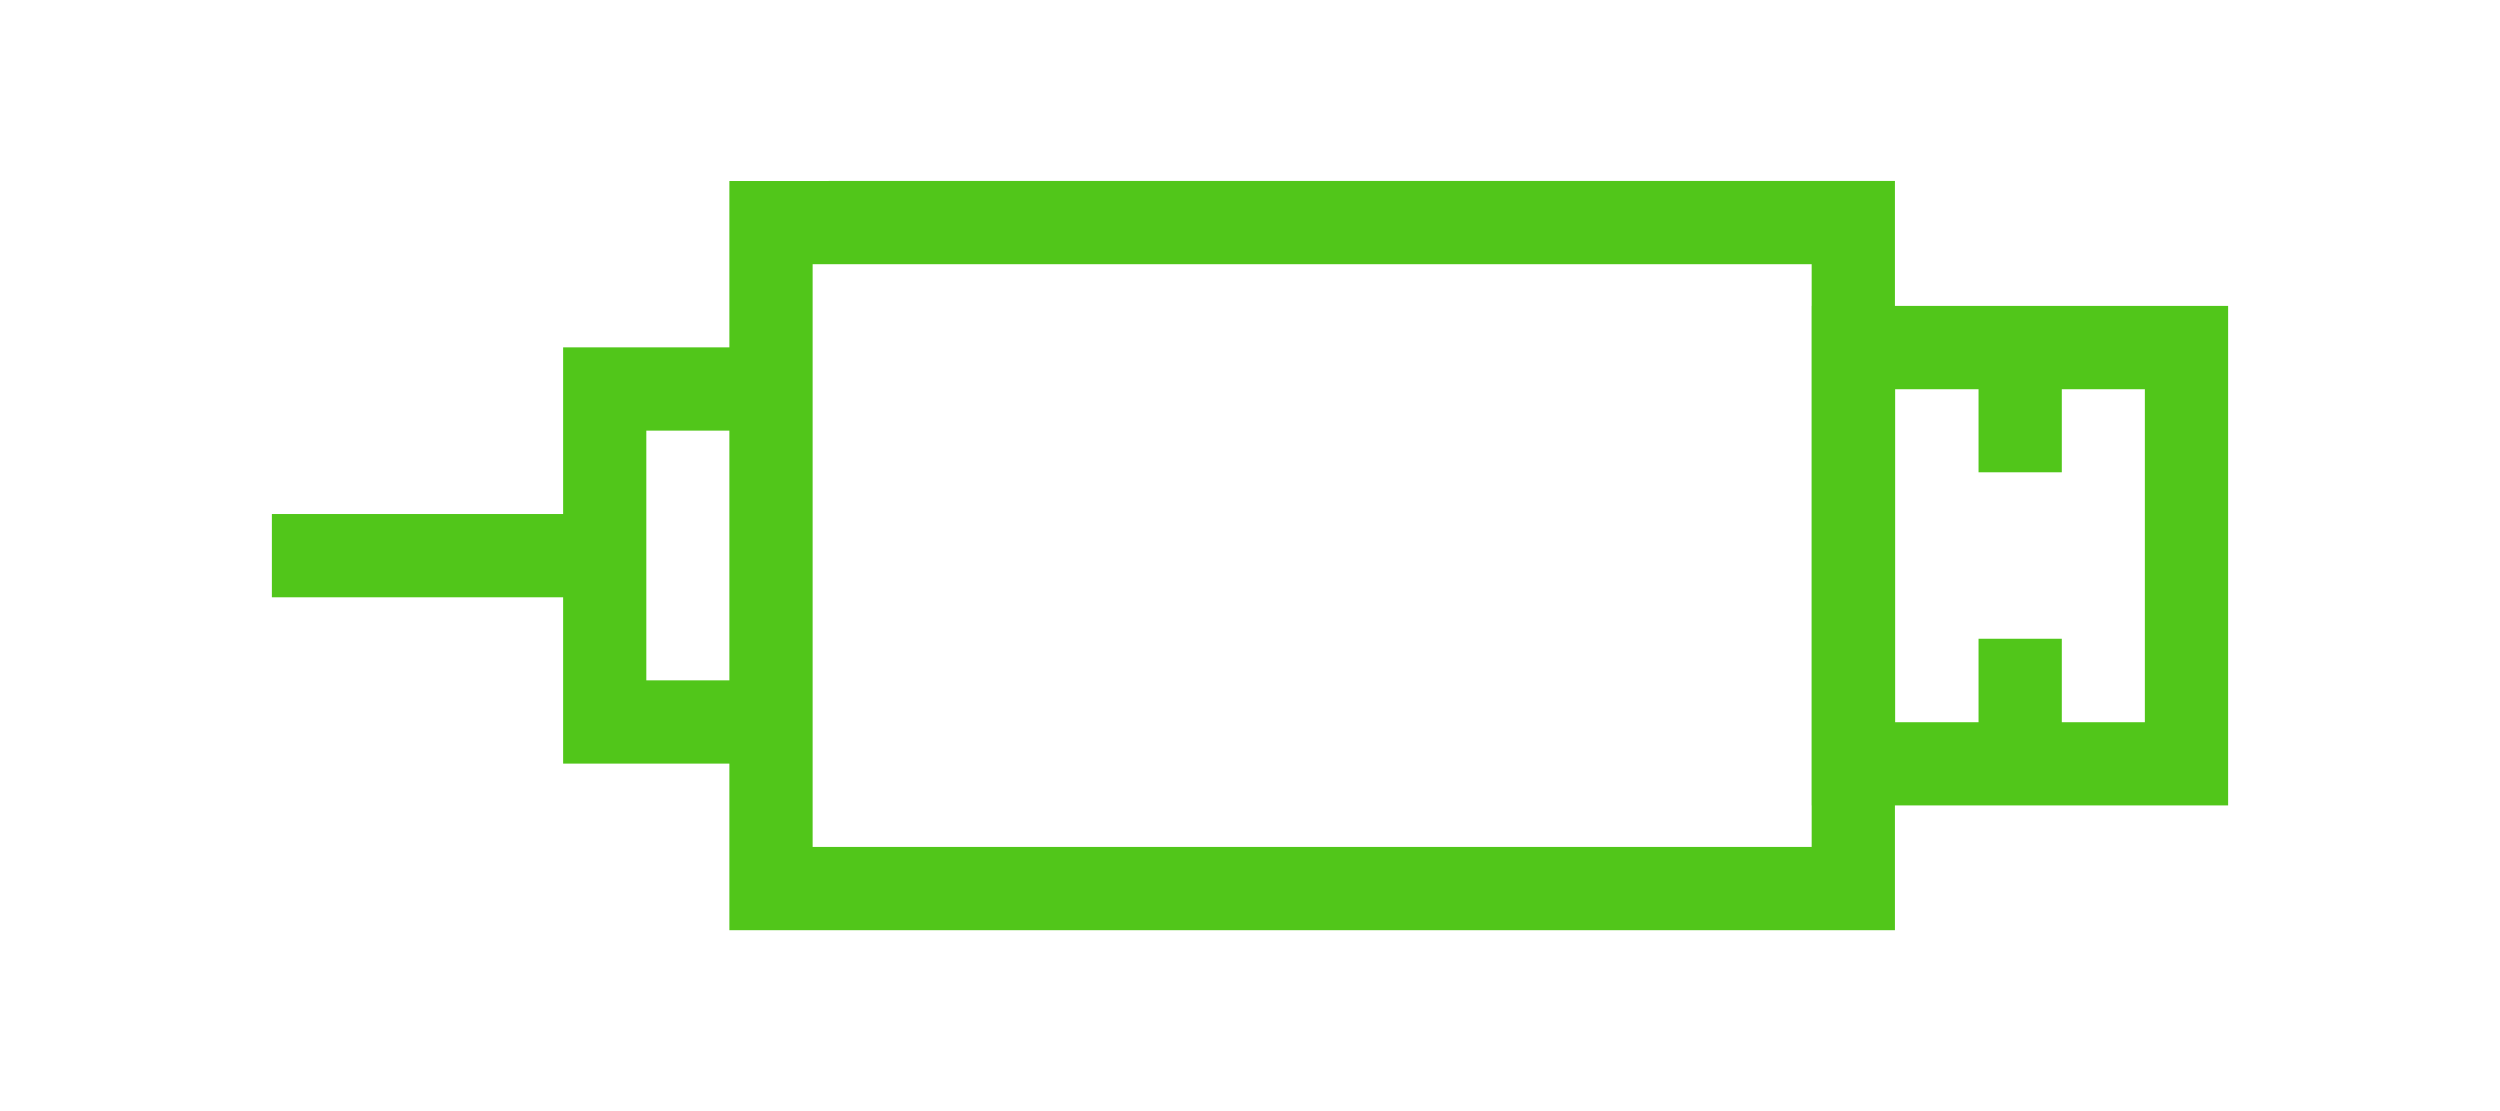 <svg width="36" height="16" viewBox="0 0 36 16" fill="none" xmlns="http://www.w3.org/2000/svg">
<path d="M10.503 2.606V13.395H27.287V2.605L10.503 2.606ZM11.702 12.196L11.702 3.804L26.088 3.804L26.088 12.196L11.702 12.196Z" fill="#51C61A"/>
<path d="M26.091 4.405V11.598H32.085V4.405H26.091ZM27.29 10.4V5.605H30.886L30.886 10.4H27.29Z" fill="#51C61A"/>
<path d="M29.69 6.801V5.002H28.491V6.801H29.69Z" fill="#51C61A"/>
<path d="M29.69 10.996V9.198H28.491V10.996H29.69Z" fill="#51C61A"/>
<path d="M8.109 5.002V10.996H11.106V9.797H9.307V6.201H11.106V5.002L8.109 5.002Z" fill="#51C61A"/>
<path d="M8.71 8.601V7.402H3.915L3.915 8.601H8.71Z" fill="#51C61A"/>
</svg>
